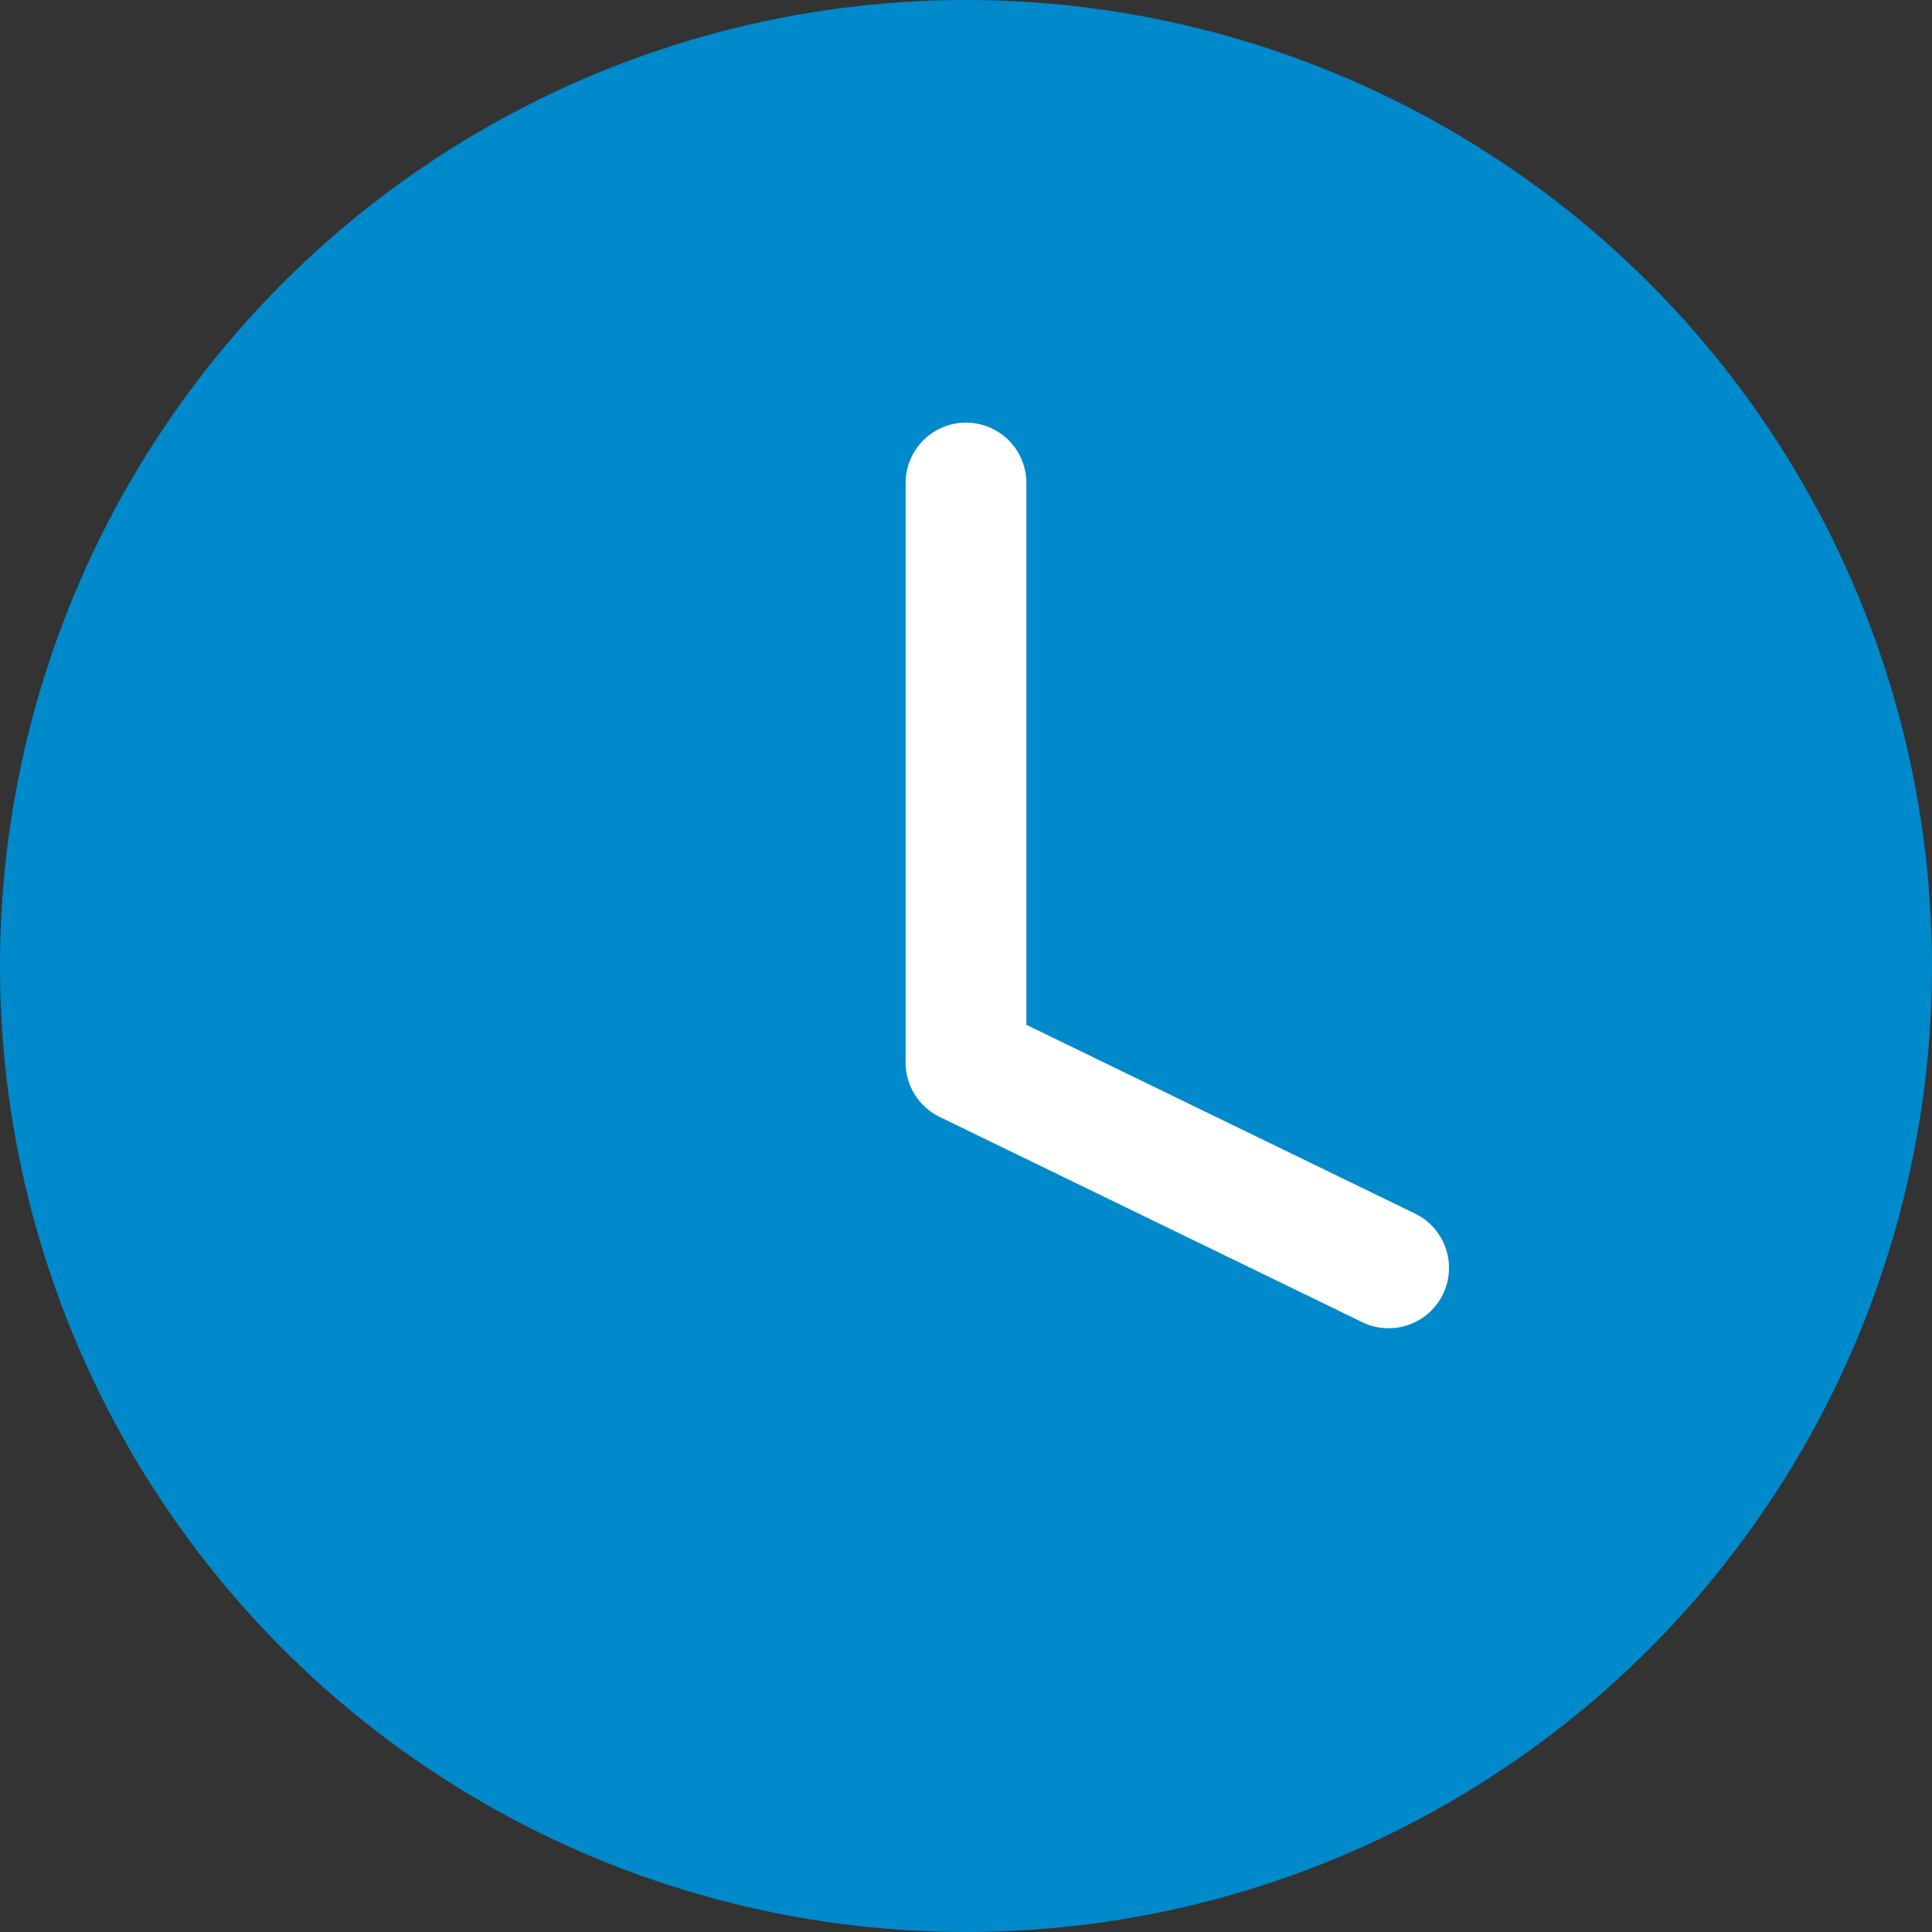 <svg width="16" height="16" viewBox="0 0 16 16" fill="none" xmlns="http://www.w3.org/2000/svg">
<rect x="0" y="0" width="16" height="16" fill="#333333" stroke="none"/>
<circle cx="8" cy="8" r="8" fill="#0089CB"/>
<path d="M8 4V8.8L11.5 10.5" stroke="white" stroke-linecap="round" stroke-linejoin="round"/>
</svg>
